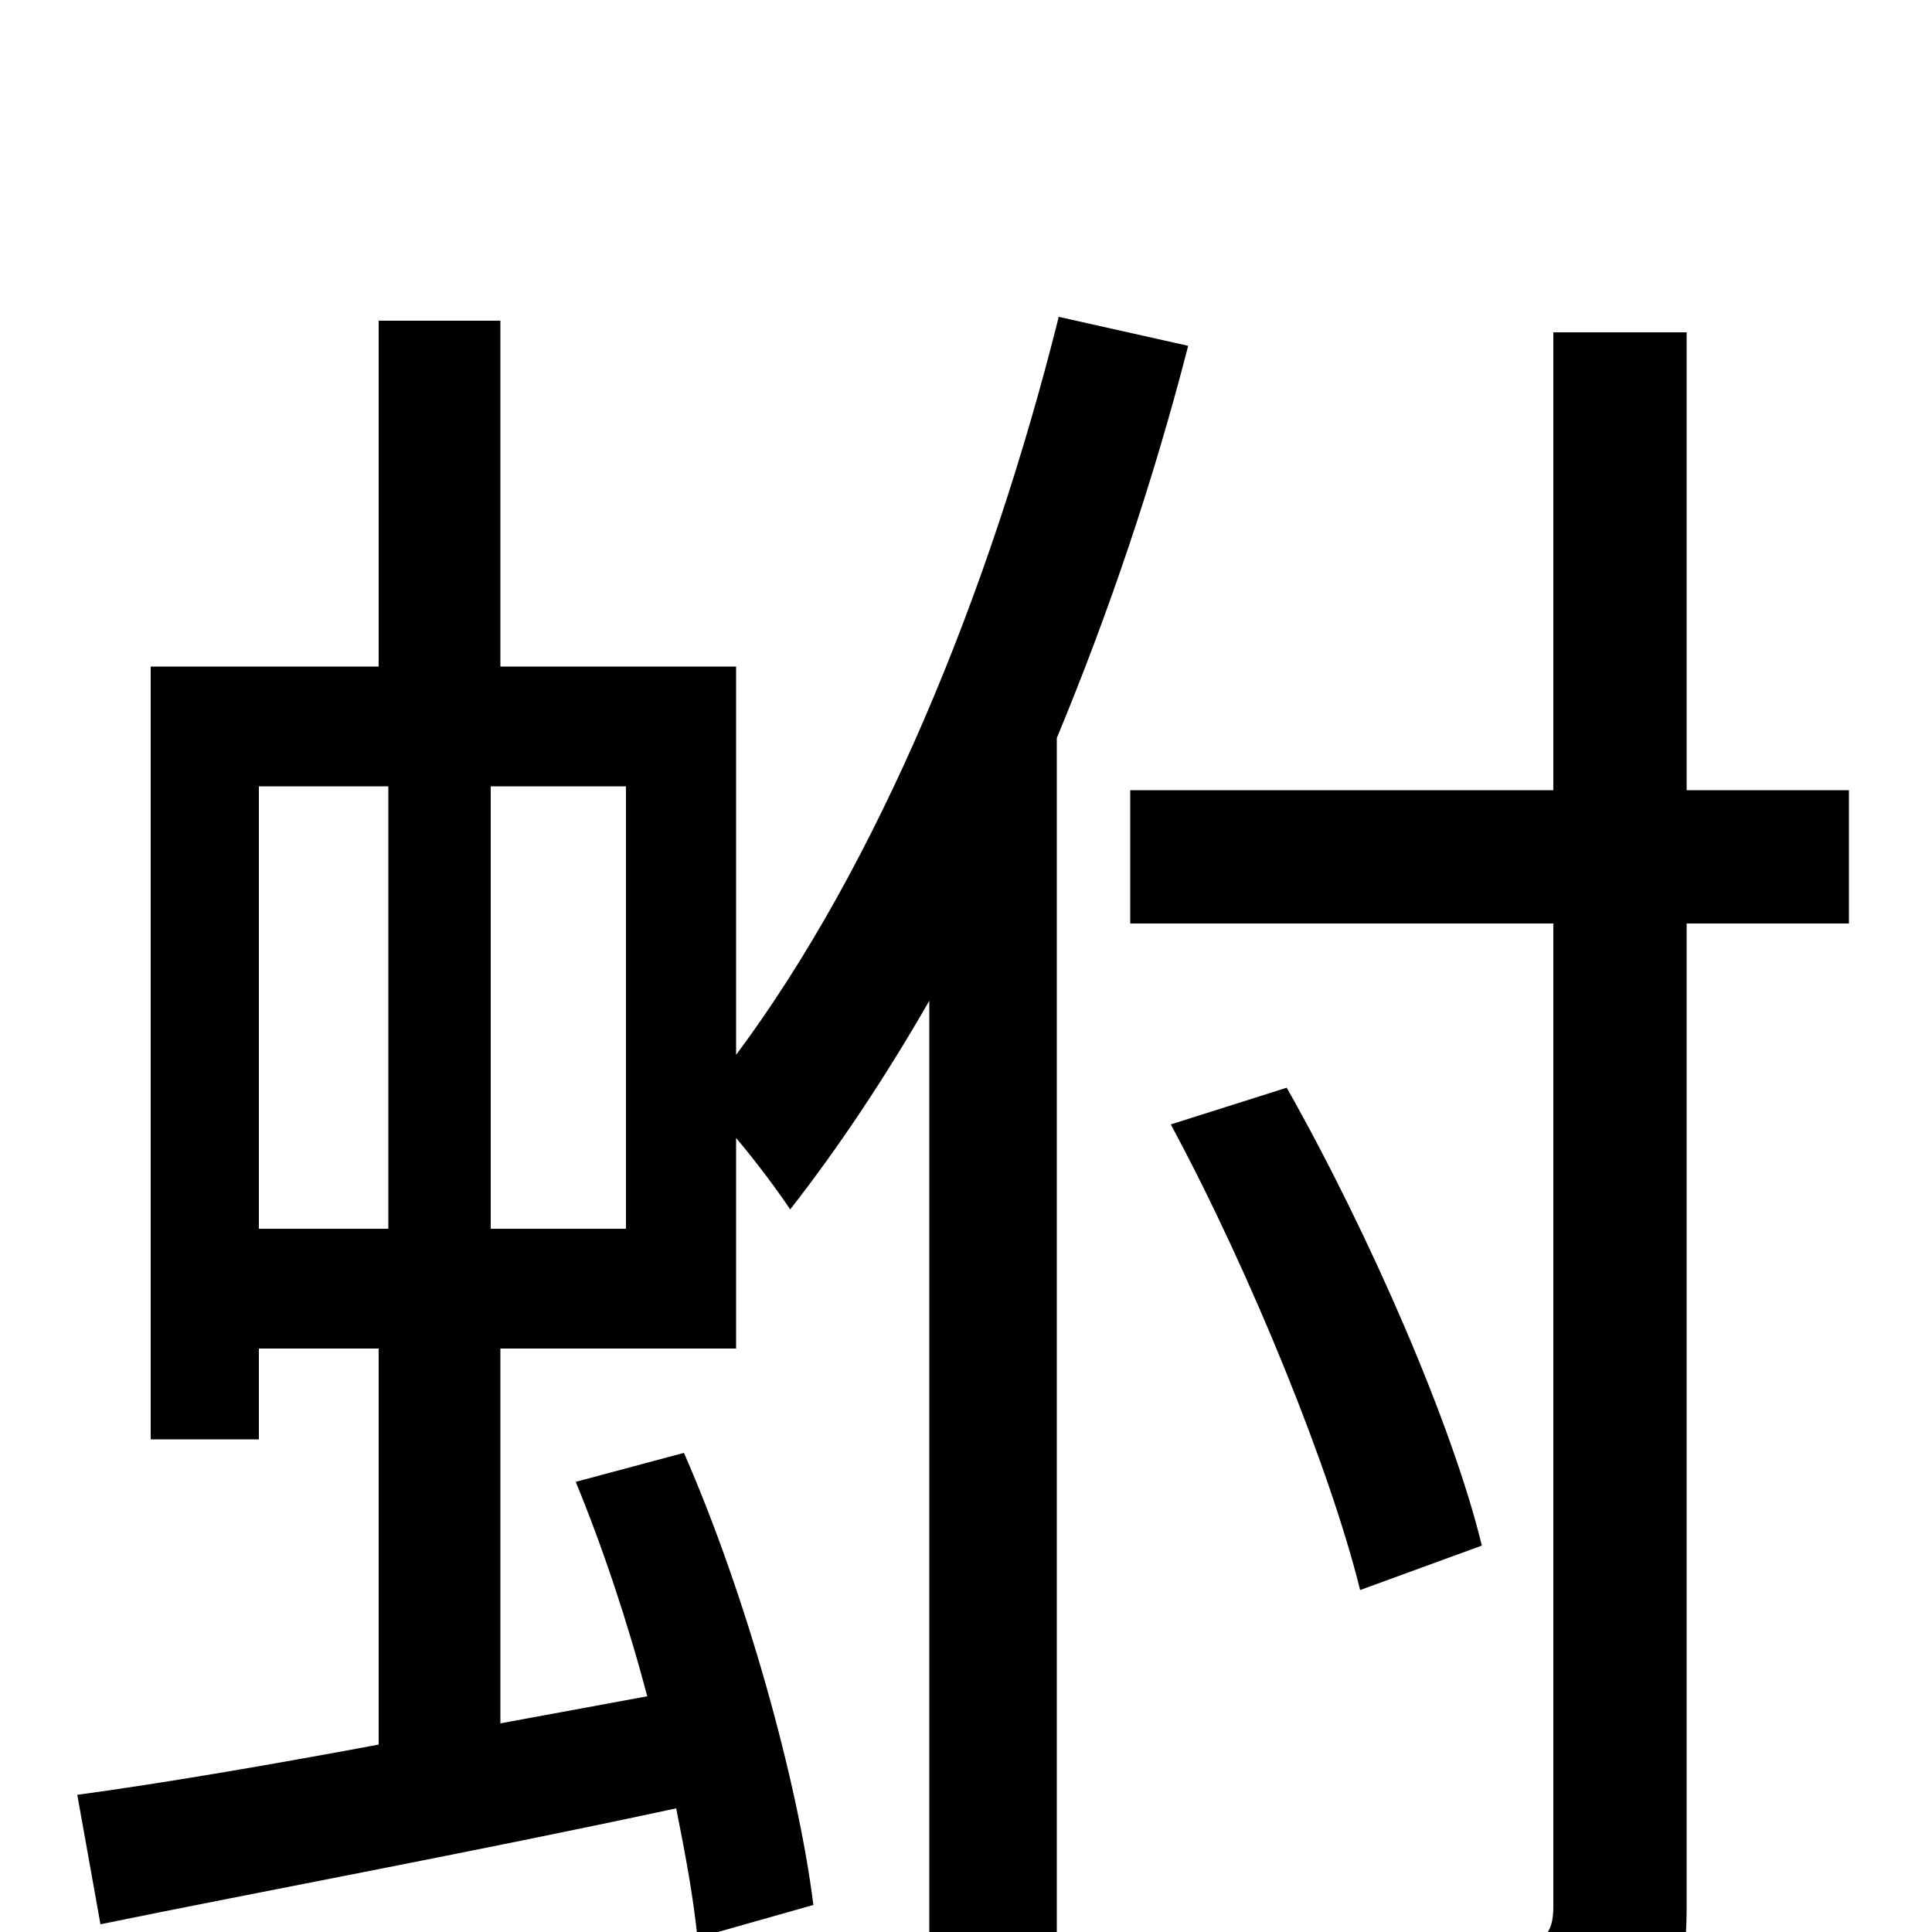 <svg xmlns="http://www.w3.org/2000/svg" viewBox="0 -1000 1000 1000">
	<path fill="#000000" d="M324 -364H254V-593H324ZM134 -593H201V-364H134ZM548 -836C512 -692 454 -552 381 -454V-655H259V-834H196V-655H78V-255H134V-302H196V-97C137 -86 84 -77 40 -71L52 -4C135 -21 243 -41 350 -64C355 -39 359 -17 361 3L421 -14C413 -78 386 -175 354 -248L298 -233C312 -199 325 -160 335 -122L259 -108V-302H381V-411C392 -398 403 -383 409 -374C434 -406 458 -442 481 -482V74H547V-618C574 -683 597 -751 615 -821ZM957 -591H873V-828H804V-591H585V-522H804V-13C804 2 798 6 784 7C770 8 727 8 677 6C687 26 697 58 700 76C769 77 811 75 837 63C863 51 873 30 873 -13V-522H957ZM767 -200C752 -262 709 -361 666 -437L606 -418C648 -340 689 -238 704 -177Z"/>
</svg>